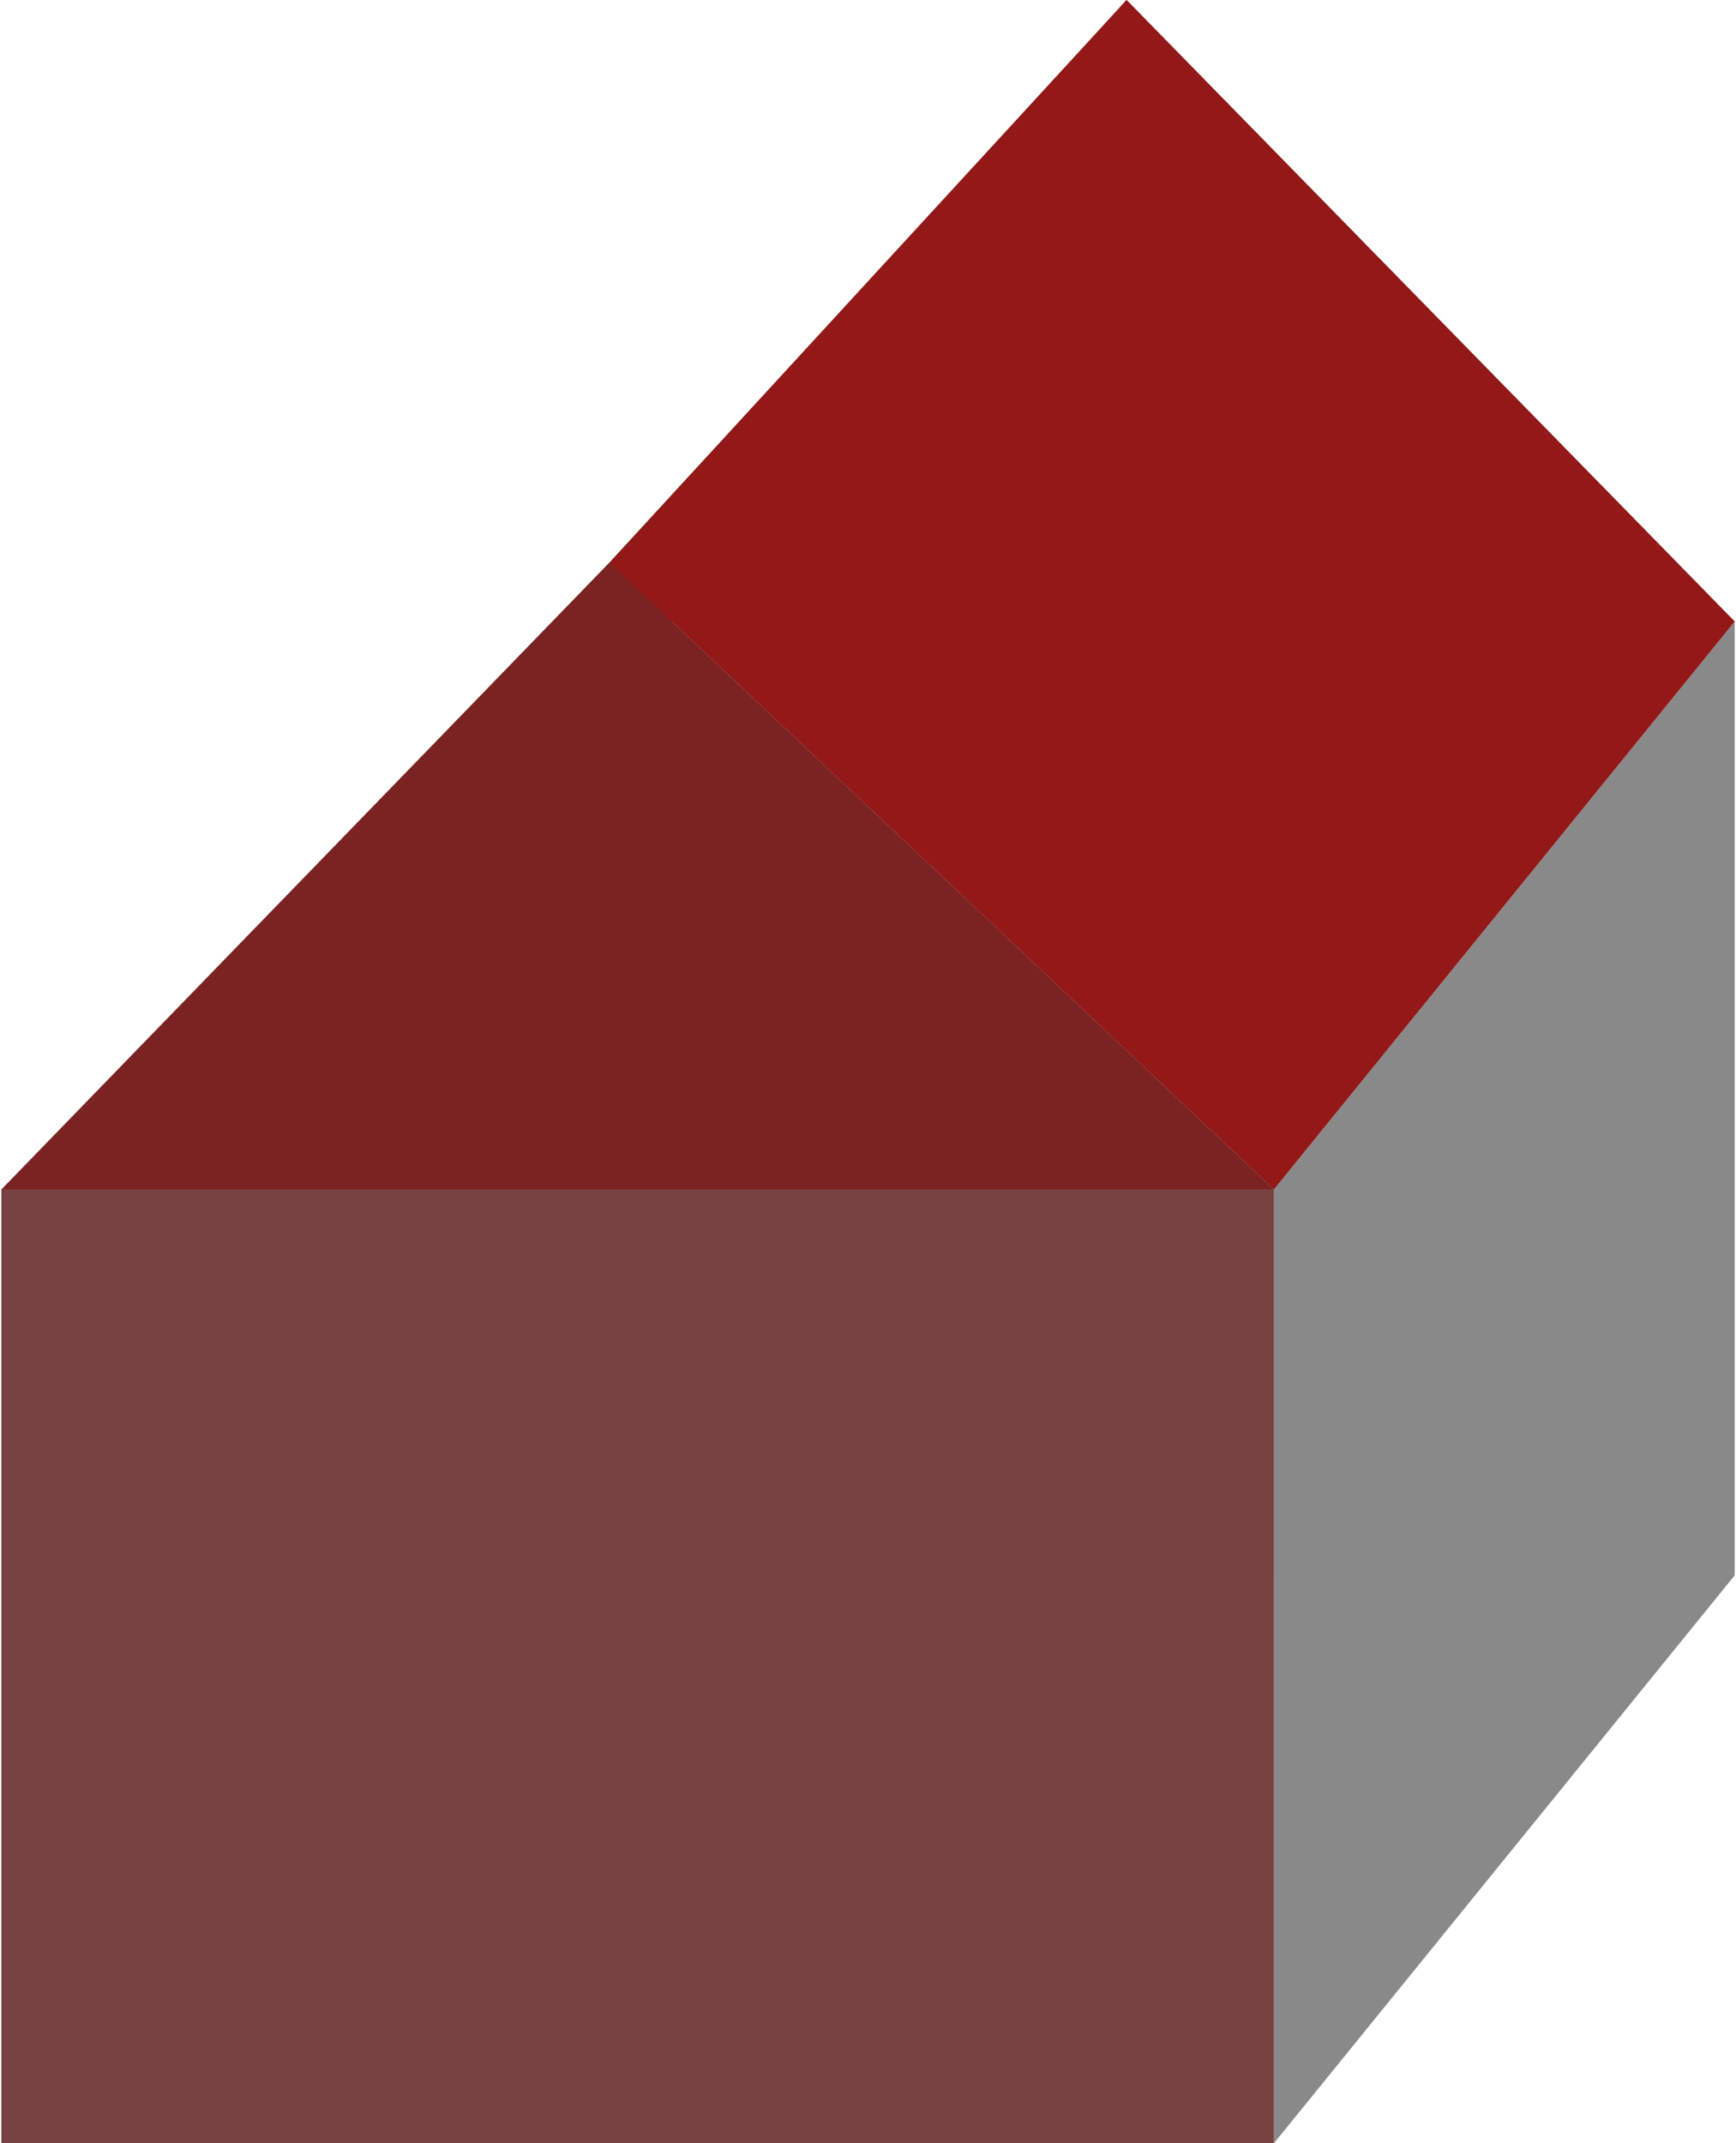 <svg width="648" height="800" viewBox="0 0 648 800" fill="none" xmlns="http://www.w3.org/2000/svg">
<path d="M211 588H647.5L475.5 800H0.5L211 588Z" fill="#D9D9D9"/>
<path d="M420 1L227.5 210L0 445L211 232L420 1Z" fill="#229318"/>
<path d="M211 232L647.5 232V588H211L211 232Z" fill="#C0C0C0"/>
<path d="M475.5 444L647.5 232V588L475.5 800V444Z" fill="#898989"/>
<path d="M0.5 444H475.5V800H0.5V444Z" fill="#784242"/>
<path d="M211 232H647.5L475.5 444H0.5L211 232Z" fill="#D9D9D9"/>
<path d="M227.5 210L475.5 444H0.5L227.5 210Z" fill="#7B2222"/>
<path d="M420.5 0L647.5 232H211L420.5 0Z" fill="#7B2222"/>
<path d="M420.5 0L647.5 232L475.5 444L227.5 210L420.5 0Z" fill="#931818"/>
</svg>
